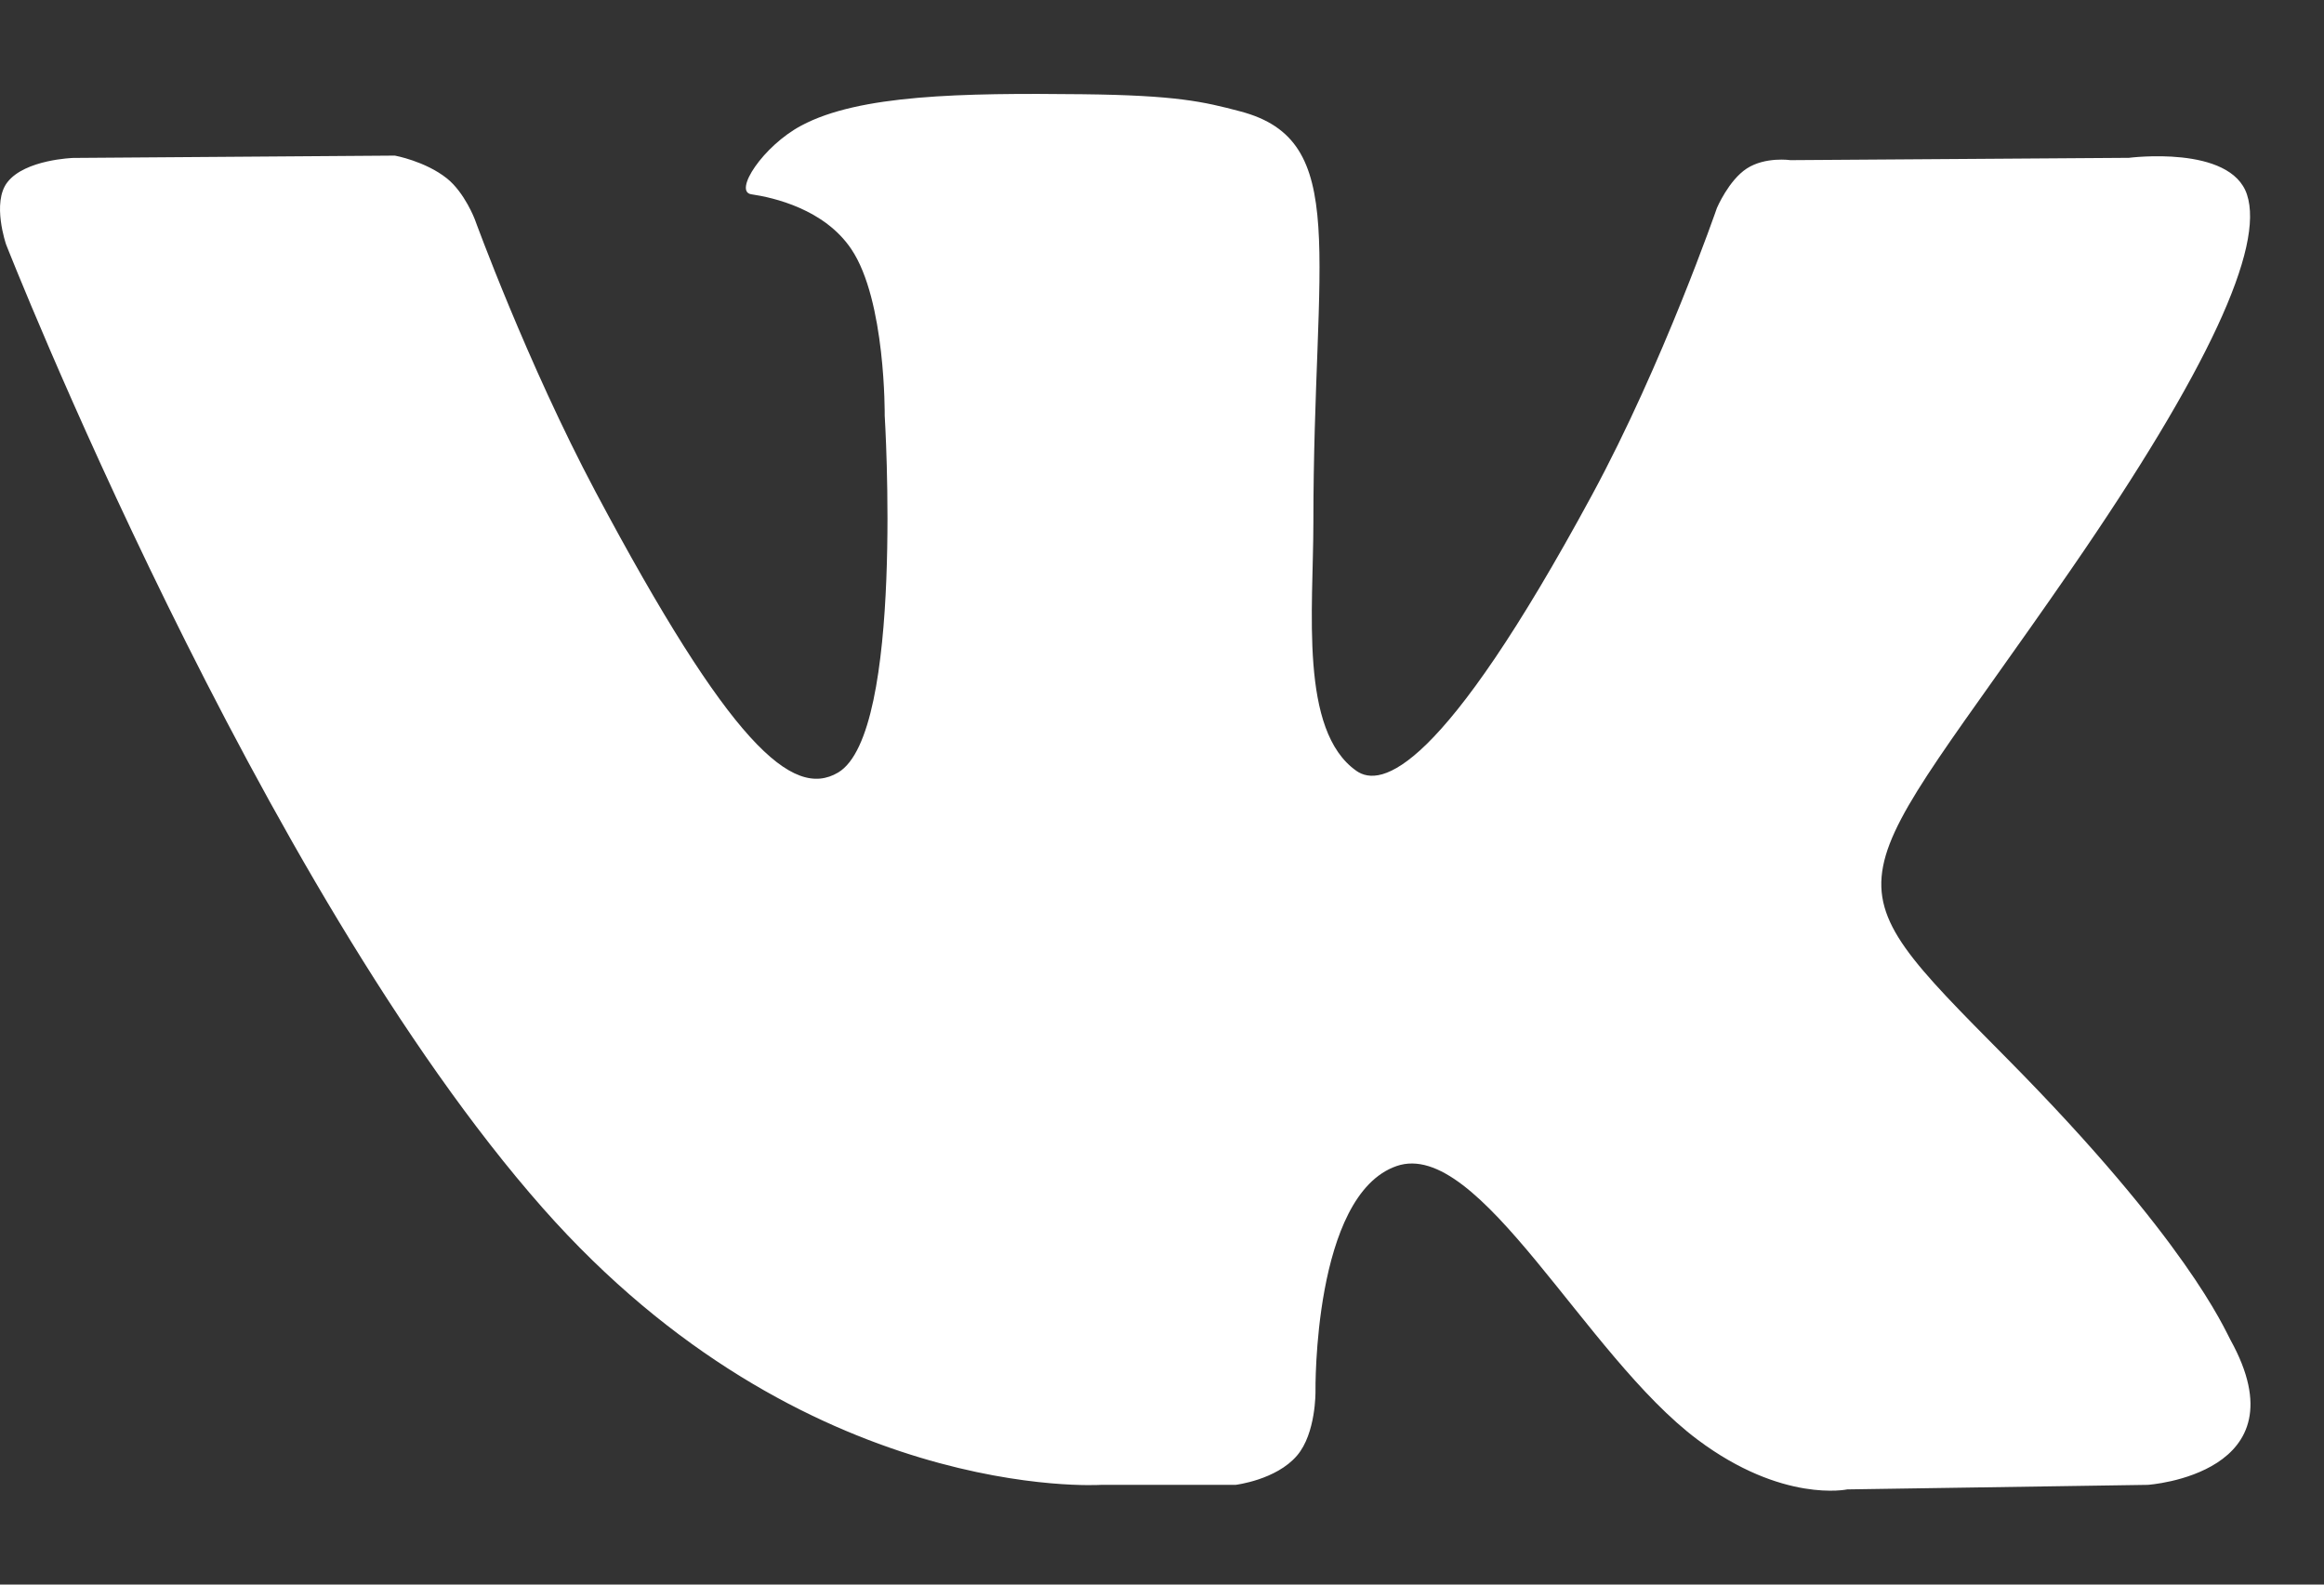 <?xml version="1.0" encoding="UTF-8"?>
<svg width="22px" height="15px" viewBox="0 0 22 15" version="1.1" xmlns="http://www.w3.org/2000/svg" xmlns:xlink="http://www.w3.org/1999/xlink">
    <rect x="0" y="0" width="22" height="15" fill="#333333" stroke="none"/>
    <!-- Generator: Sketch 52.1 (67048) - http://www.bohemiancoding.com/sketch -->
    <title>Path</title>
    <desc>Created with Sketch.</desc>
    <g id="Page-1" stroke="none" stroke-width="1" fill="none" fill-rule="evenodd">
        <g id="Main" transform="translate(-232, -3904)" fill="#FFFFFF">
            <g id="footer" transform="translate(0, 3768)">
                <g id="soc-icons" transform="translate(225, 126)">
                    <g id="vk">
                        <path d="M17.423,24.056 L18.697,24.056 C18.697,24.056 19.081,24.01 19.278,23.779 C19.459,23.568 19.453,23.171 19.453,23.171 C19.453,23.171 19.428,21.312 20.221,21.038 C21.003,20.769 22.007,22.835 23.071,23.629 C23.875,24.231 24.487,24.099 24.487,24.099 L27.332,24.056 C27.332,24.056 28.82,23.956 28.114,22.683 C28.057,22.579 27.703,21.741 25.999,20.02 C24.215,18.219 24.454,18.51 26.603,15.394 C27.912,13.497 28.435,12.338 28.271,11.842 C28.116,11.369 27.153,11.494 27.153,11.494 L23.95,11.516 C23.95,11.516 23.712,11.481 23.536,11.595 C23.364,11.707 23.253,11.969 23.253,11.969 C23.253,11.969 22.746,13.438 22.07,14.687 C20.644,17.322 20.073,17.461 19.84,17.297 C19.298,16.916 19.433,15.765 19.433,14.948 C19.433,12.394 19.789,11.329 18.74,11.054 C18.392,10.962 18.135,10.902 17.245,10.892 C16.102,10.879 15.134,10.896 14.587,11.188 C14.222,11.382 13.941,11.814 14.112,11.839 C14.324,11.87 14.804,11.98 15.058,12.357 C15.386,12.842 15.375,13.934 15.375,13.934 C15.375,13.934 15.563,16.94 14.934,17.313 C14.502,17.569 13.91,17.046 12.638,14.656 C11.987,13.431 11.495,12.077 11.495,12.077 C11.495,12.077 11.4,11.825 11.231,11.689 C11.025,11.525 10.738,11.473 10.738,11.473 L7.694,11.495 C7.694,11.495 7.237,11.509 7.07,11.725 C6.92,11.917 7.058,12.315 7.058,12.315 C7.058,12.315 9.441,18.38 12.139,21.437 C14.614,24.24 17.423,24.056 17.423,24.056 Z" id="Path"></path>
                    </g>
                </g>
            </g>
        </g>
    </g>
</svg>